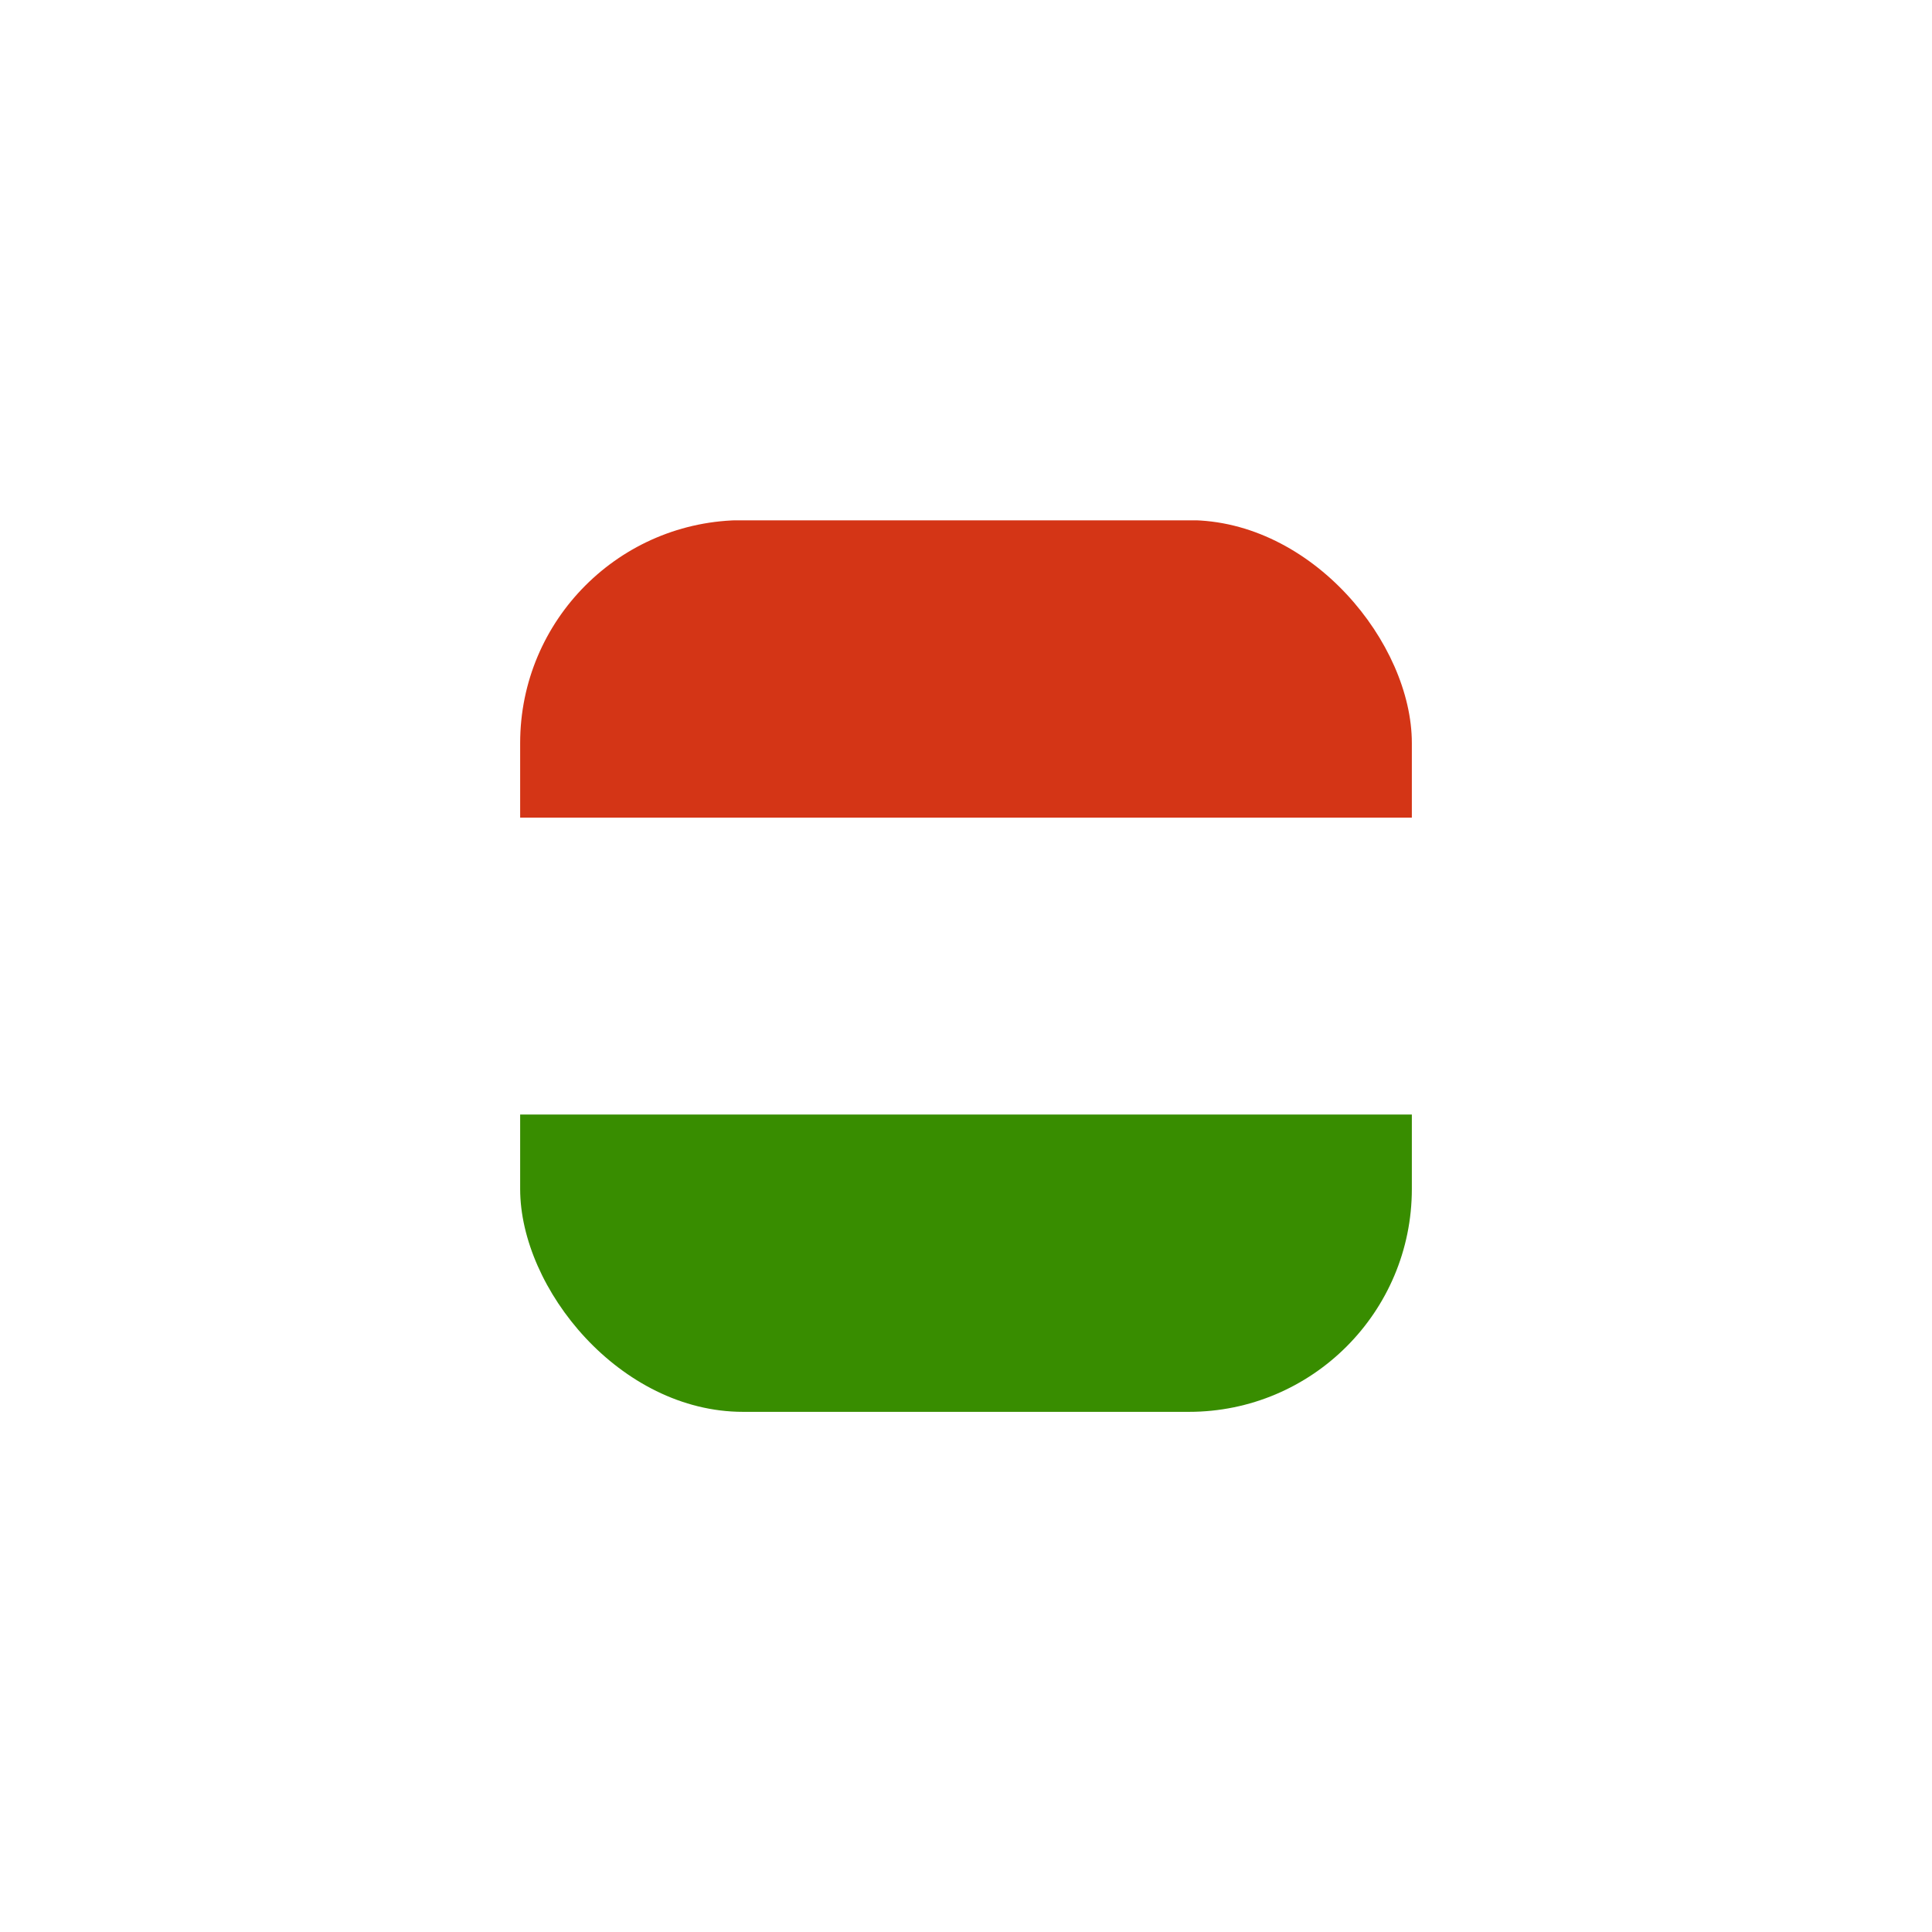 <svg width="52" height="52" viewBox="0 0 52 52" fill="none" xmlns="http://www.w3.org/2000/svg">
<g filter="url(#filter0_d_552_8577)">
<g clip-path="url(#clip0_552_8577)">
<g clip-path="url(#clip1_552_8577)">
<path fill-rule="evenodd" clip-rule="evenodd" d="M38 38H14V14H38V38Z" fill="white"/>
<path fill-rule="evenodd" clip-rule="evenodd" d="M38 38H14V29.998H38V38Z" fill="#388D00"/>
<path fill-rule="evenodd" clip-rule="evenodd" d="M38 22.006H14V14.005H38V22.006Z" fill="#D43516"/>
</g>
</g>
</g>
<defs>
<filter id="filter0_d_552_8577" x="0" y="0" width="52" height="52" filterUnits="userSpaceOnUse" color-interpolation-filters="sRGB">
<feFlood flood-opacity="0" result="BackgroundImageFix"/>
<feColorMatrix in="SourceAlpha" type="matrix" values="0 0 0 0 0 0 0 0 0 0 0 0 0 0 0 0 0 0 127 0" result="hardAlpha"/>
<feMorphology radius="2" operator="dilate" in="SourceAlpha" result="effect1_dropShadow_552_8577"/>
<feOffset/>
<feGaussianBlur stdDeviation="6"/>
<feComposite in2="hardAlpha" operator="out"/>
<feColorMatrix type="matrix" values="0 0 0 0 0 0 0 0 0 0 0 0 0 0 0 0 0 0 0.08 0"/>
<feBlend mode="normal" in2="BackgroundImageFix" result="effect1_dropShadow_552_8577"/>
<feBlend mode="normal" in="SourceGraphic" in2="effect1_dropShadow_552_8577" result="shape"/>
</filter>
<clipPath id="clip0_552_8577">
<rect x="14" y="14" width="24" height="24" rx="6" fill="white"/>
</clipPath>
<clipPath id="clip1_552_8577">
<rect width="24" height="24" fill="white" transform="translate(14 14)"/>
</clipPath>
</defs>
</svg>
